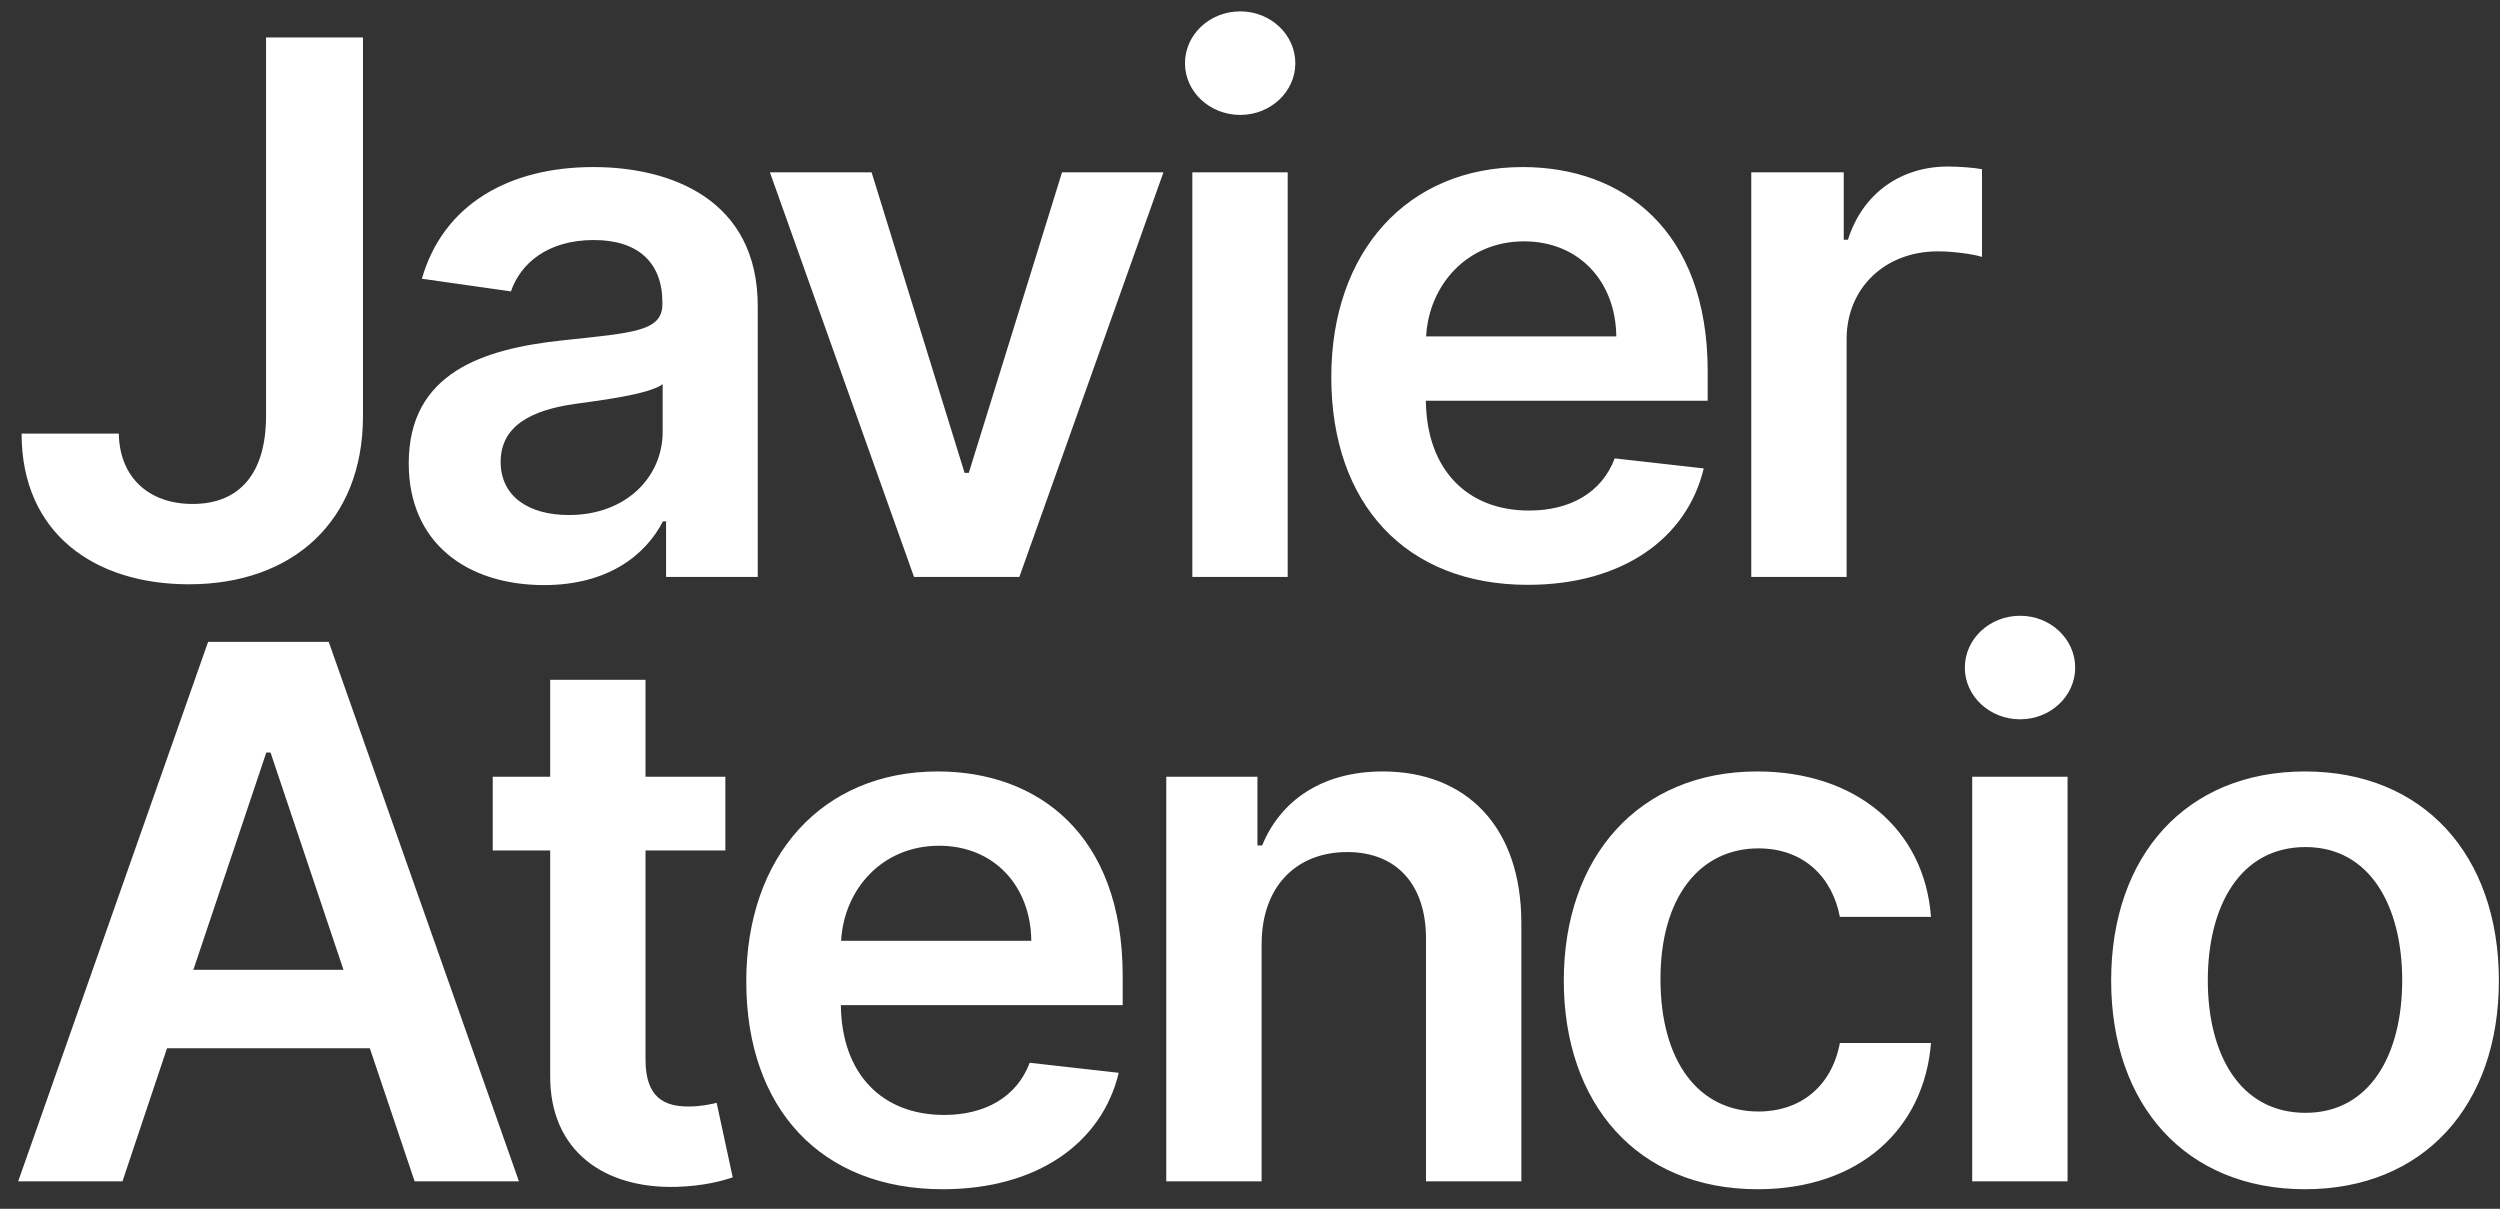 <svg width="91" height="44" viewBox="0 0 91 44" fill="none" xmlns="http://www.w3.org/2000/svg">
<rect x="0" y="0" width="91" height="44" fill="#333333" stroke="none"/>
<path d="M9.684 1.364V15.171C9.674 17.241 8.716 18.344 7.009 18.344C5.417 18.344 4.353 17.376 4.324 15.784H0.786C0.786 19.408 3.433 21.268 6.875 21.268C10.662 21.268 13.203 18.967 13.212 15.171V1.364H9.684ZM19.806 21.297C22.117 21.297 23.497 20.214 24.13 18.977H24.245V21H27.582V11.143C27.582 7.251 24.408 6.081 21.599 6.081C18.502 6.081 16.124 7.462 15.357 10.146L18.598 10.607C18.943 9.6 19.921 8.737 21.618 8.737C23.229 8.737 24.111 9.561 24.111 11.009V11.067C24.111 12.064 23.066 12.112 20.468 12.39C17.61 12.697 14.878 13.55 14.878 16.867C14.878 19.763 16.997 21.297 19.806 21.297ZM20.707 18.747C19.26 18.747 18.224 18.085 18.224 16.81C18.224 15.477 19.384 14.921 20.938 14.701C21.848 14.576 23.67 14.346 24.121 13.982V15.717C24.121 17.357 22.797 18.747 20.707 18.747ZM42.349 6.273H38.658L35.264 17.213H35.111L31.726 6.273H28.025L33.27 21H37.105L42.349 6.273ZM43.401 21H46.872V6.273H43.401V21ZM45.146 4.183C46.249 4.183 47.15 3.339 47.15 2.303C47.15 1.258 46.249 0.414 45.146 0.414C44.034 0.414 43.133 1.258 43.133 2.303C43.133 3.339 44.034 4.183 45.146 4.183ZM55.611 21.288C59.044 21.288 61.403 19.61 62.016 17.05L58.775 16.685C58.306 17.932 57.155 18.584 55.659 18.584C53.416 18.584 51.929 17.107 51.901 14.586H62.16V13.521C62.16 8.353 59.053 6.081 55.429 6.081C51.21 6.081 48.459 9.178 48.459 13.723C48.459 18.344 51.172 21.288 55.611 21.288ZM51.91 12.246C52.016 10.367 53.406 8.785 55.477 8.785C57.471 8.785 58.814 10.242 58.833 12.246H51.91ZM63.746 21H67.217V12.342C67.217 10.472 68.627 9.149 70.535 9.149C71.12 9.149 71.848 9.255 72.145 9.351V6.158C71.829 6.1 71.282 6.062 70.899 6.062C69.212 6.062 67.802 7.021 67.265 8.727H67.112V6.273H63.746V21ZM4.458 43L6.079 38.158H13.462L15.092 43H18.889L11.966 23.364H7.575L0.662 43H4.458ZM7.038 35.301L9.694 27.391H9.847L12.503 35.301H7.038ZM26.403 28.273H23.497V24.744H20.027V28.273H17.936V30.957H20.027V39.146C20.007 41.916 22.021 43.278 24.629 43.201C25.616 43.173 26.297 42.981 26.671 42.856L26.086 40.143C25.895 40.191 25.501 40.277 25.07 40.277C24.197 40.277 23.497 39.97 23.497 38.57V30.957H26.403V28.273ZM34.317 43.288C37.75 43.288 40.108 41.61 40.722 39.05L37.481 38.685C37.011 39.932 35.861 40.584 34.365 40.584C32.121 40.584 30.635 39.107 30.607 36.586H40.866V35.521C40.866 30.353 37.759 28.081 34.135 28.081C29.916 28.081 27.164 31.178 27.164 35.723C27.164 40.344 29.878 43.288 34.317 43.288ZM30.616 34.246C30.722 32.367 32.112 30.785 34.183 30.785C36.177 30.785 37.52 32.242 37.539 34.246H30.616ZM45.923 34.371C45.923 32.242 47.208 31.015 49.039 31.015C50.832 31.015 51.906 32.194 51.906 34.16V43H55.377V33.623C55.386 30.095 53.373 28.081 50.334 28.081C48.128 28.081 46.613 29.136 45.942 30.775H45.77V28.273H42.452V43H45.923V34.371ZM63.979 43.288C67.68 43.288 70.039 41.092 70.288 37.966H66.971C66.674 39.548 65.532 40.459 64.008 40.459C61.841 40.459 60.441 38.647 60.441 35.636C60.441 32.664 61.87 30.881 64.008 30.881C65.676 30.881 66.702 31.954 66.971 33.374H70.288C70.049 30.181 67.556 28.081 63.96 28.081C59.645 28.081 56.922 31.197 56.922 35.694C56.922 40.152 59.578 43.288 63.979 43.288ZM71.788 43H75.259V28.273H71.788V43ZM73.533 26.183C74.636 26.183 75.537 25.339 75.537 24.303C75.537 23.258 74.636 22.414 73.533 22.414C72.421 22.414 71.52 23.258 71.52 24.303C71.52 25.339 72.421 26.183 73.533 26.183ZM83.902 43.288C88.217 43.288 90.959 40.248 90.959 35.694C90.959 31.13 88.217 28.081 83.902 28.081C79.588 28.081 76.846 31.13 76.846 35.694C76.846 40.248 79.588 43.288 83.902 43.288ZM83.921 40.507C81.534 40.507 80.364 38.379 80.364 35.684C80.364 32.99 81.534 30.833 83.921 30.833C86.271 30.833 87.44 32.99 87.44 35.684C87.44 38.379 86.271 40.507 83.921 40.507Z" fill="white"/>
</svg>
